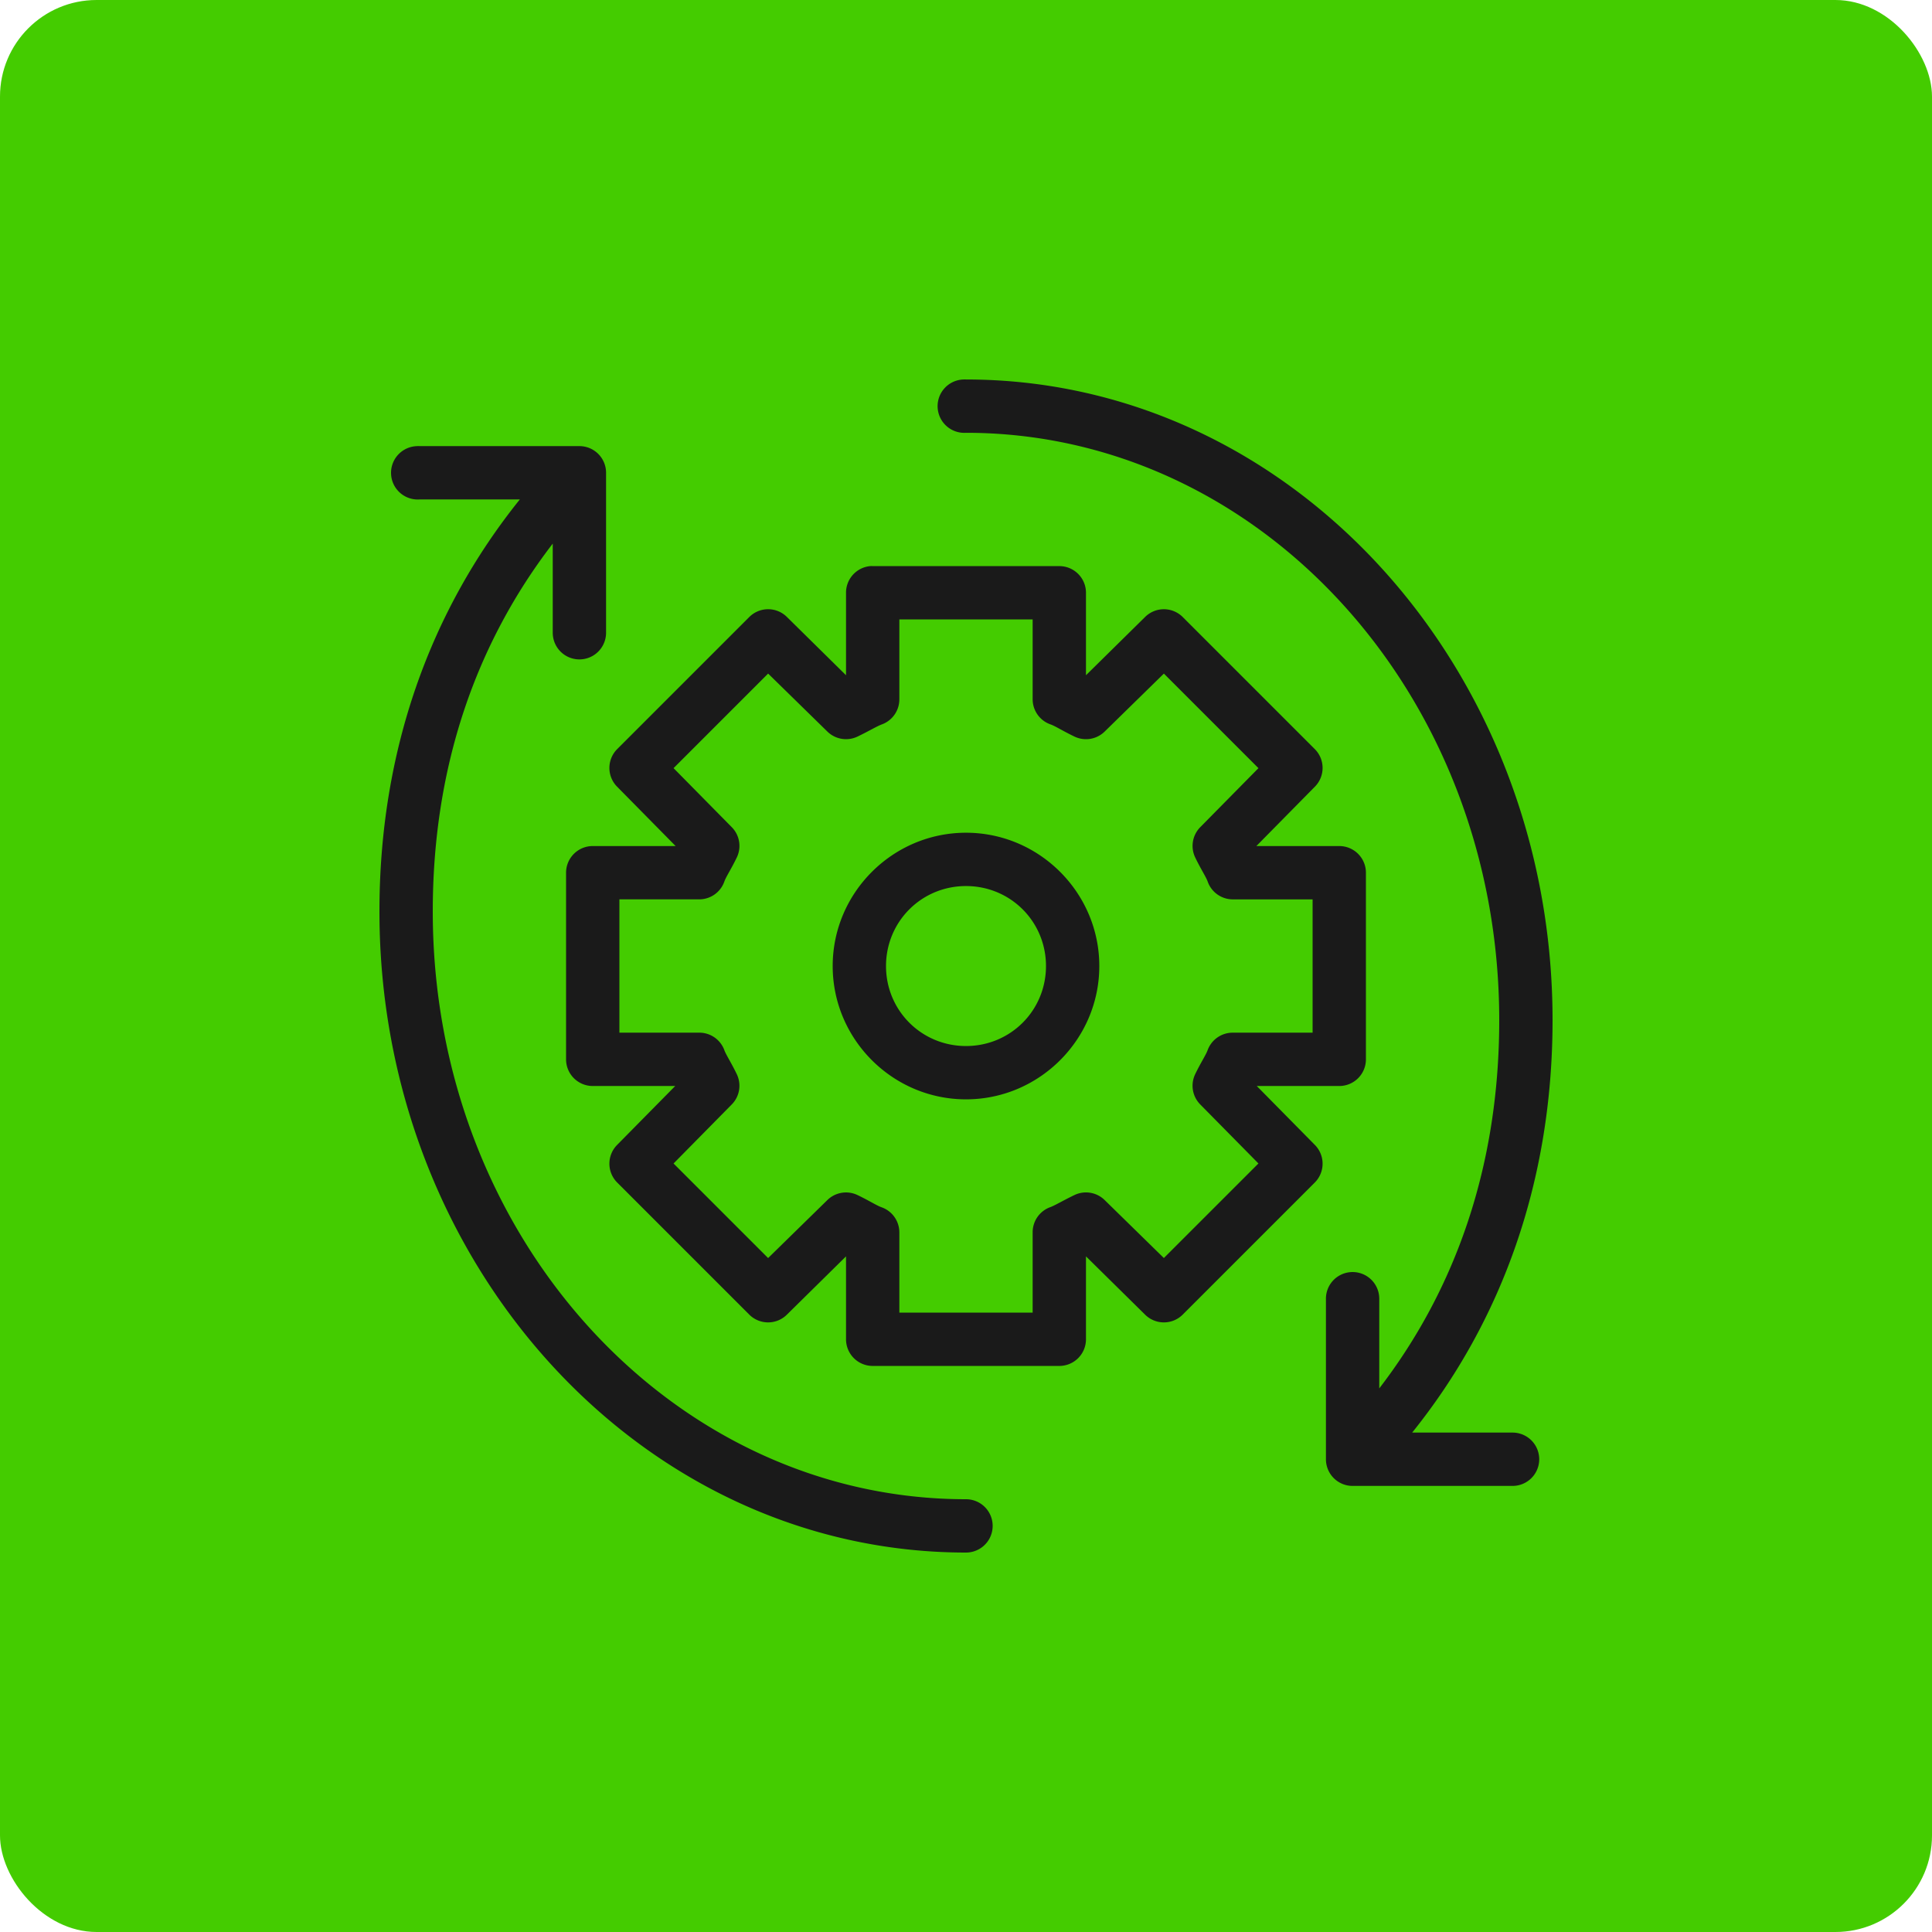 <svg xmlns="http://www.w3.org/2000/svg" xmlns:xlink="http://www.w3.org/1999/xlink" width="1200" height="1200" viewBox="0 0 1200 1200"><rect width="100%" height="100%" fill="#44CC00" rx="60" ry="60"></rect><g transform="translate(600 600) scale(0.69 0.69) rotate(0) translate(-600 -600)" style="fill:#1a1a1a"><svg fill="#1a1a1a" xmlns:dc="http://purl.org/dc/elements/1.1/" xmlns:cc="http://creativecommons.org/ns#" xmlns:rdf="http://www.w3.org/1999/02/22-rdf-syntax-ns#" xmlns:svg="http://www.w3.org/2000/svg" xmlns="http://www.w3.org/2000/svg" xmlns:sodipodi="http://sodipodi.sourceforge.net/DTD/sodipodi-0.dtd" xmlns:inkscape="http://www.inkscape.org/namespaces/inkscape" version="1.1" x="0px" y="0px" viewBox="0 0 100 100"><g transform="translate(0,-952.362)"><path style="text-indent:0;text-transform:none;direction:ltr;block-progression:tb;baseline-shift:baseline;color:#000000;enable-background:accumulate;" d="M 49.812,958.365 A 2.002,2.002 0 1 0 50,962.364 c 22.01,0 40,19.596 40,44.061 0,10.847 -3.227,20.11 -9,27.624 l 0,-6.687 A 2,2 0 0 0 78.781,1025.332 2,2 0 0 0 77,1027.363 l 0,12 a 2,2 0 0 0 2,2 l 12,0 a 2,2 0 1 0 0,-4 l -7.531,0 C 90.189,1029.004 94,1018.49 94,1006.426 94,979.99 74.382,958.365 50,958.365 a 2,2 0 0 0 -0.188,0 z m -41,5 A 2.002,2.002 0 1 0 9,967.364 l 7.531,0 C 9.811,975.723 6,986.205 6,998.27 c 0,26.436 19.618,48.092 44,48.092 a 2,2 0 1 0 0,-4 c -22.01,0 -40,-19.627 -40,-44.093 0,-10.847 3.227,-20.079 9,-27.593 l 0,6.687 a 2,2 0 1 0 4,0 l 0,-12 a 2,2 0 0 0 -2,-2 l -12,0 a 2,2 0 0 0 -0.188,0 z m 34,9 A 2,2 0 0 0 41,974.364 l 0,6.187 -4.438,-4.375 a 2,2 0 0 0 -2.812,0 l -9.906,9.906 A 2,2 0 0 0 23.812,988.895 l 4.406,4.469 -6.219,0 a 2,2 0 0 0 -2,2 l 0,14 a 2,2 0 0 0 2,2 l 6.188,0 -4.375,4.437 a 2,2 0 0 0 0.031,2.812 l 9.906,9.906 a 2,2 0 0 0 2.812,0 L 41,1024.144 l 0,6.219 a 2,2 0 0 0 2,2 l 14,0 a 2,2 0 0 0 2,-2 l 0,-6.219 4.438,4.375 a 2,2 0 0 0 2.812,0 l 9.906,-9.906 a 2,2 0 0 0 0.031,-2.812 l -4.375,-4.437 6.188,0 a 2,2 0 0 0 2,-2 l 0,-14 a 2,2 0 0 0 -2,-2 l -6.219,0 4.406,-4.469 a 2,2 0 0 0 -0.031,-2.812 L 66.25,976.177 a 2,2 0 0 0 -2.812,0 L 59,980.551 l 0,-6.187 a 2,2 0 0 0 -2,-2 l -14,0 a 2,2 0 0 0 -0.188,0 z m 2.188,4 10,0 0,6 a 2,2 0 0 0 1.344,1.875 c 0.368,0.131 0.93,0.498 1.781,0.906 a 2,2 0 0 0 2.281,-0.375 l 4.438,-4.344 7.094,7.094 -4.375,4.437 a 2,2 0 0 0 -0.375,2.25 c 0.406,0.851 0.813,1.461 0.938,1.812 A 2,2 0 0 0 70,997.364 l 6,0 0,10 -6,0 a 2,2 0 0 0 -1.875,1.312 c -0.126,0.357 -0.529,0.957 -0.938,1.812 a 2,2 0 0 0 0.375,2.25 l 4.375,4.437 -7.094,7.093 -4.438,-4.344 a 2,2 0 0 0 -2.281,-0.375 c -0.841,0.403 -1.451,0.777 -1.812,0.906 A 2,2 0 0 0 55,1022.363 l 0,6 -10,0 0,-6 a 2,2 0 0 0 -1.344,-1.906 c -0.368,-0.131 -0.93,-0.498 -1.781,-0.906 a 2,2 0 0 0 -2.281,0.375 l -4.438,4.344 -7.094,-7.093 4.375,-4.437 a 2,2 0 0 0 0.375,-2.25 c -0.406,-0.851 -0.813,-1.462 -0.938,-1.812 A 2,2 0 0 0 30,1007.363 l -6,0 0,-10 6,0 a 2,2 0 0 0 1.875,-1.344 c 0.126,-0.357 0.529,-0.957 0.938,-1.812 a 2,2 0 0 0 -0.375,-2.25 l -4.375,-4.437 7.094,-7.094 4.438,4.344 a 2,2 0 0 0 2.281,0.375 c 0.841,-0.403 1.451,-0.777 1.812,-0.906 A 2,2 0 0 0 45,982.364 l 0,-6 z m 5,16 c -5.499,0 -10,4.501 -10,10 0,5.499 4.501,10 10,10 5.499,0 10,-4.501 10,-10 0,-5.499 -4.501,-10 -10,-10 z m 0,4 c 3.337,0 6,2.663 6,6 0,3.337 -2.663,6 -6,6 -3.337,0 -6,-2.663 -6,-6 0,-3.337 2.663,-6 6,-6 z" fill="#1a1a1a" fill-opacity="1" stroke="none" marker="none" visibility="visible" display="inline" overflow="visible"></path></g></svg></g></svg>